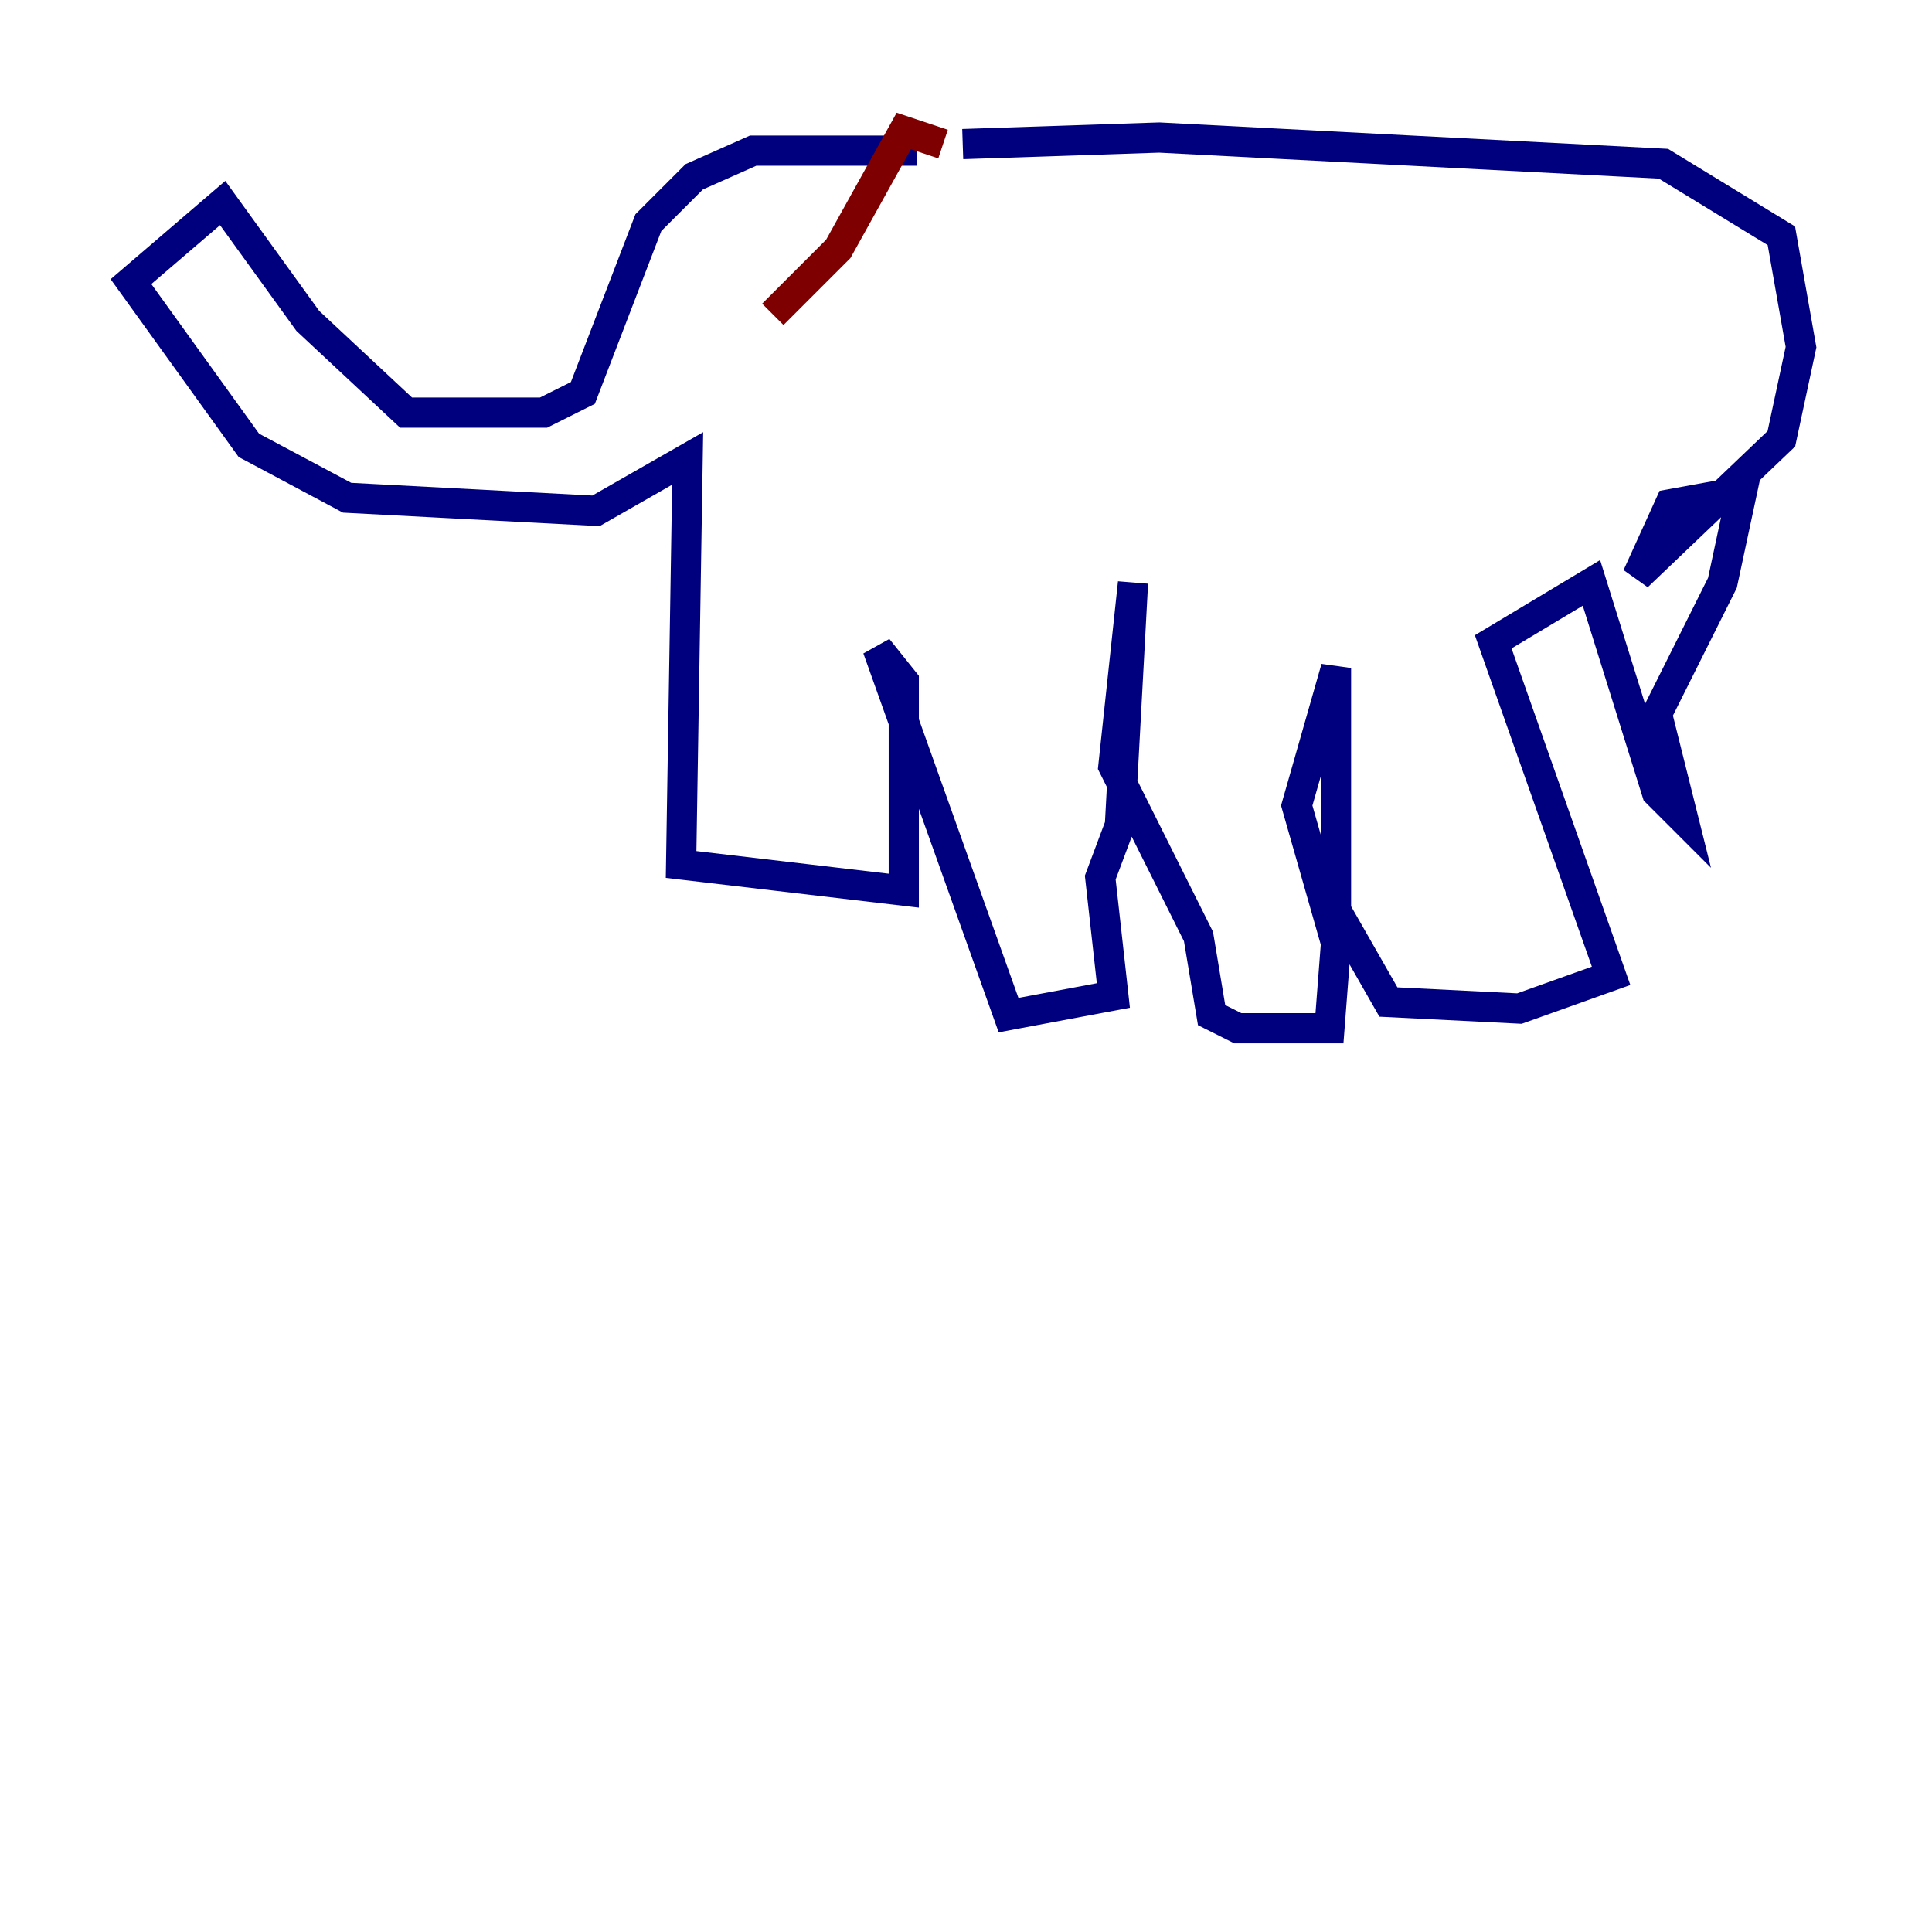 <?xml version="1.0" encoding="utf-8" ?>
<svg baseProfile="tiny" height="128" version="1.2" viewBox="0,0,128,128" width="128" xmlns="http://www.w3.org/2000/svg" xmlns:ev="http://www.w3.org/2001/xml-events" xmlns:xlink="http://www.w3.org/1999/xlink"><defs /><polyline fill="none" points="60.746,9.98 49.898,9.98 45.993,11.715 42.956,14.752 38.617,26.034 36.014,27.336 26.902,27.336 20.393,21.261 14.752,13.451 8.678,18.658 16.488,29.505 22.997,32.976 39.485,33.844 45.559,30.373 45.125,57.275 59.878,59.01 59.878,45.125 58.142,42.956 66.82,67.254 73.763,65.953 72.895,58.142 74.197,54.671 75.064,38.617 73.763,50.766 79.403,62.047 80.271,67.254 82.007,68.122 88.081,68.122 88.515,62.481 85.912,53.37 88.515,44.258 88.515,60.312 91.986,66.386 100.664,66.82 106.739,64.651 98.929,42.522 105.437,38.617 109.776,52.502 111.512,54.237 109.776,47.295 114.115,38.617 115.417,32.542 110.644,33.41 108.475,38.183 118.02,29.071 119.322,22.997 118.02,15.62 110.21,10.848 76.8,9.112 63.783,9.546" stroke="#00007f" stroke-width="2" /><polyline fill="none" points="51.2,20.827 55.539,16.488 59.878,8.678 62.481,9.546" stroke="#7f0000" stroke-width="2" /></svg>